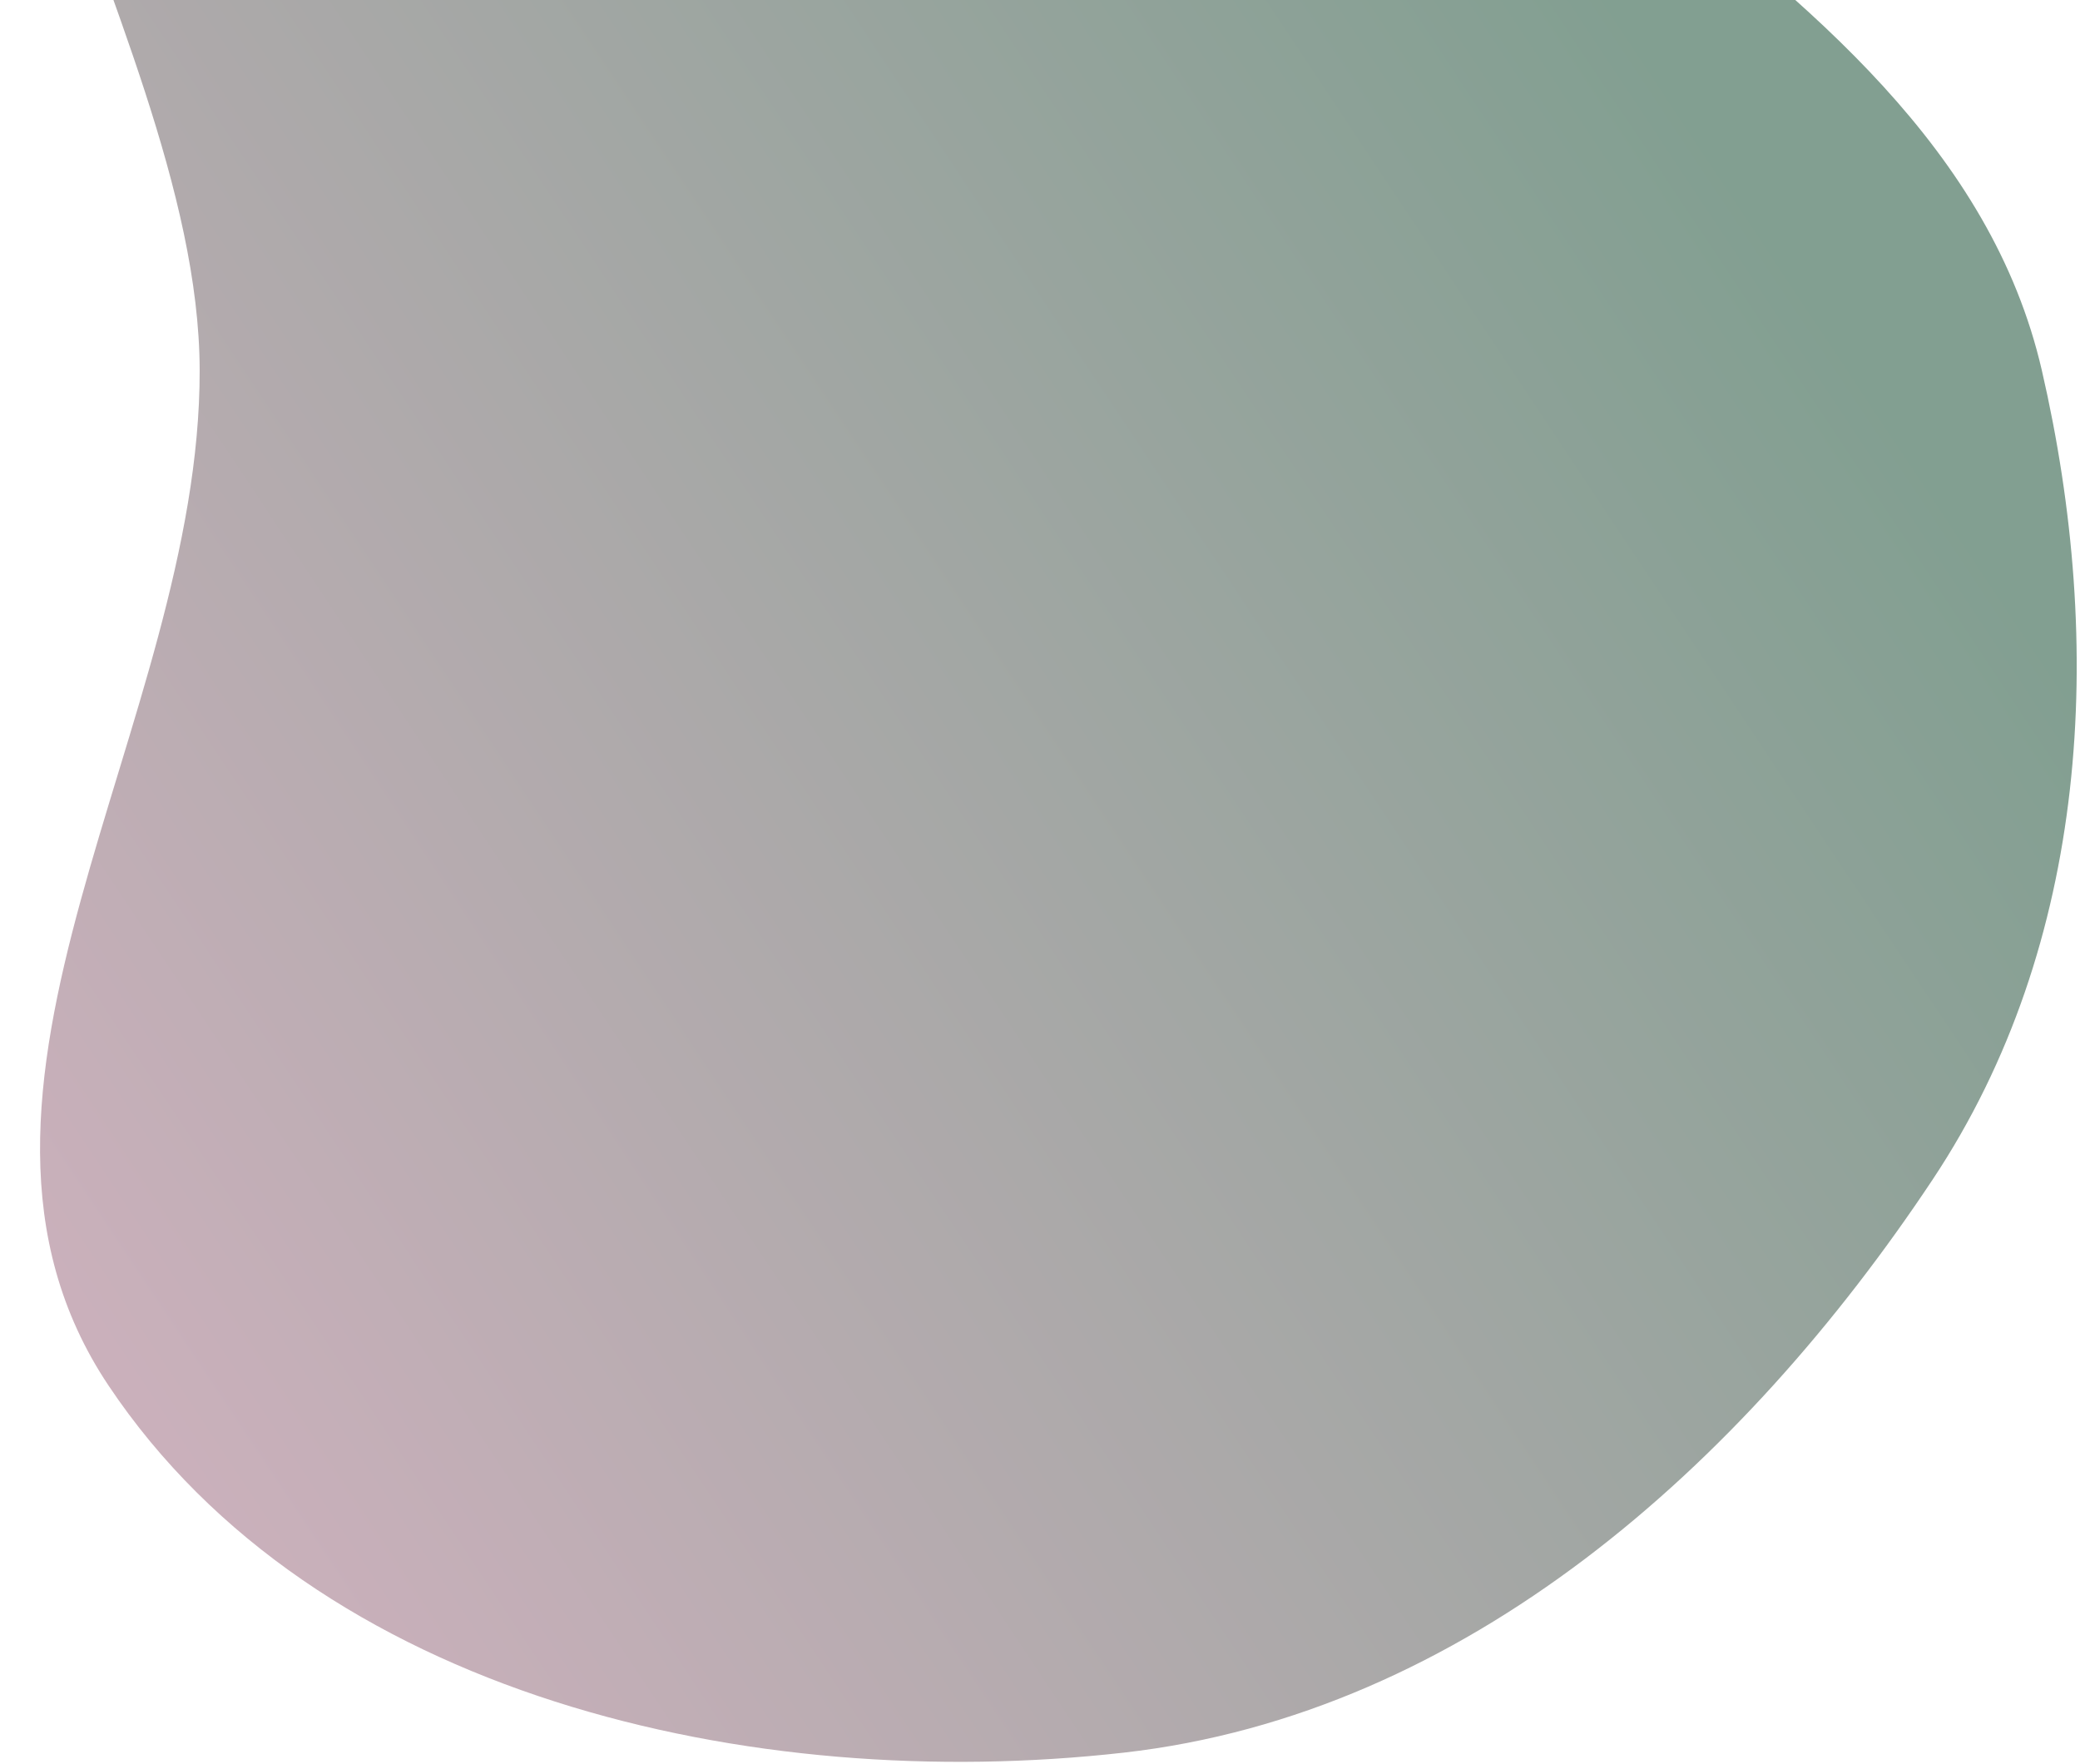 <svg width="527" height="447" viewBox="0 0 527 447" fill="none" xmlns="http://www.w3.org/2000/svg">
<path fill-rule="evenodd" clip-rule="evenodd" d="M284.725 -85.788C330.056 -70.514 374.933 -63.507 412.796 -34.273C458.139 0.735 504.436 37.982 517.325 93.798C533.45 163.632 529.355 239.072 489.703 298.776C441.541 371.292 371.227 434.238 284.725 444.017C190.545 454.663 80.177 429.817 27.5 351.023C-22.238 276.625 50.765 183.29 50.589 93.798C50.413 3.925 -44.822 -109.74 26.489 -164.438C100.713 -221.368 196.079 -115.657 284.725 -85.788Z" fill="url(#paint0_linear_894_1482)"/>
<defs>
<linearGradient id="paint0_linear_894_1482" x1="-176" y1="407" x2="417.953" y2="12.23" gradientUnits="userSpaceOnUse">
<stop stop-color="#E7B7CC"/>
<stop offset="1" stop-color="#829F91"/>
</linearGradient>
</defs>
</svg>
